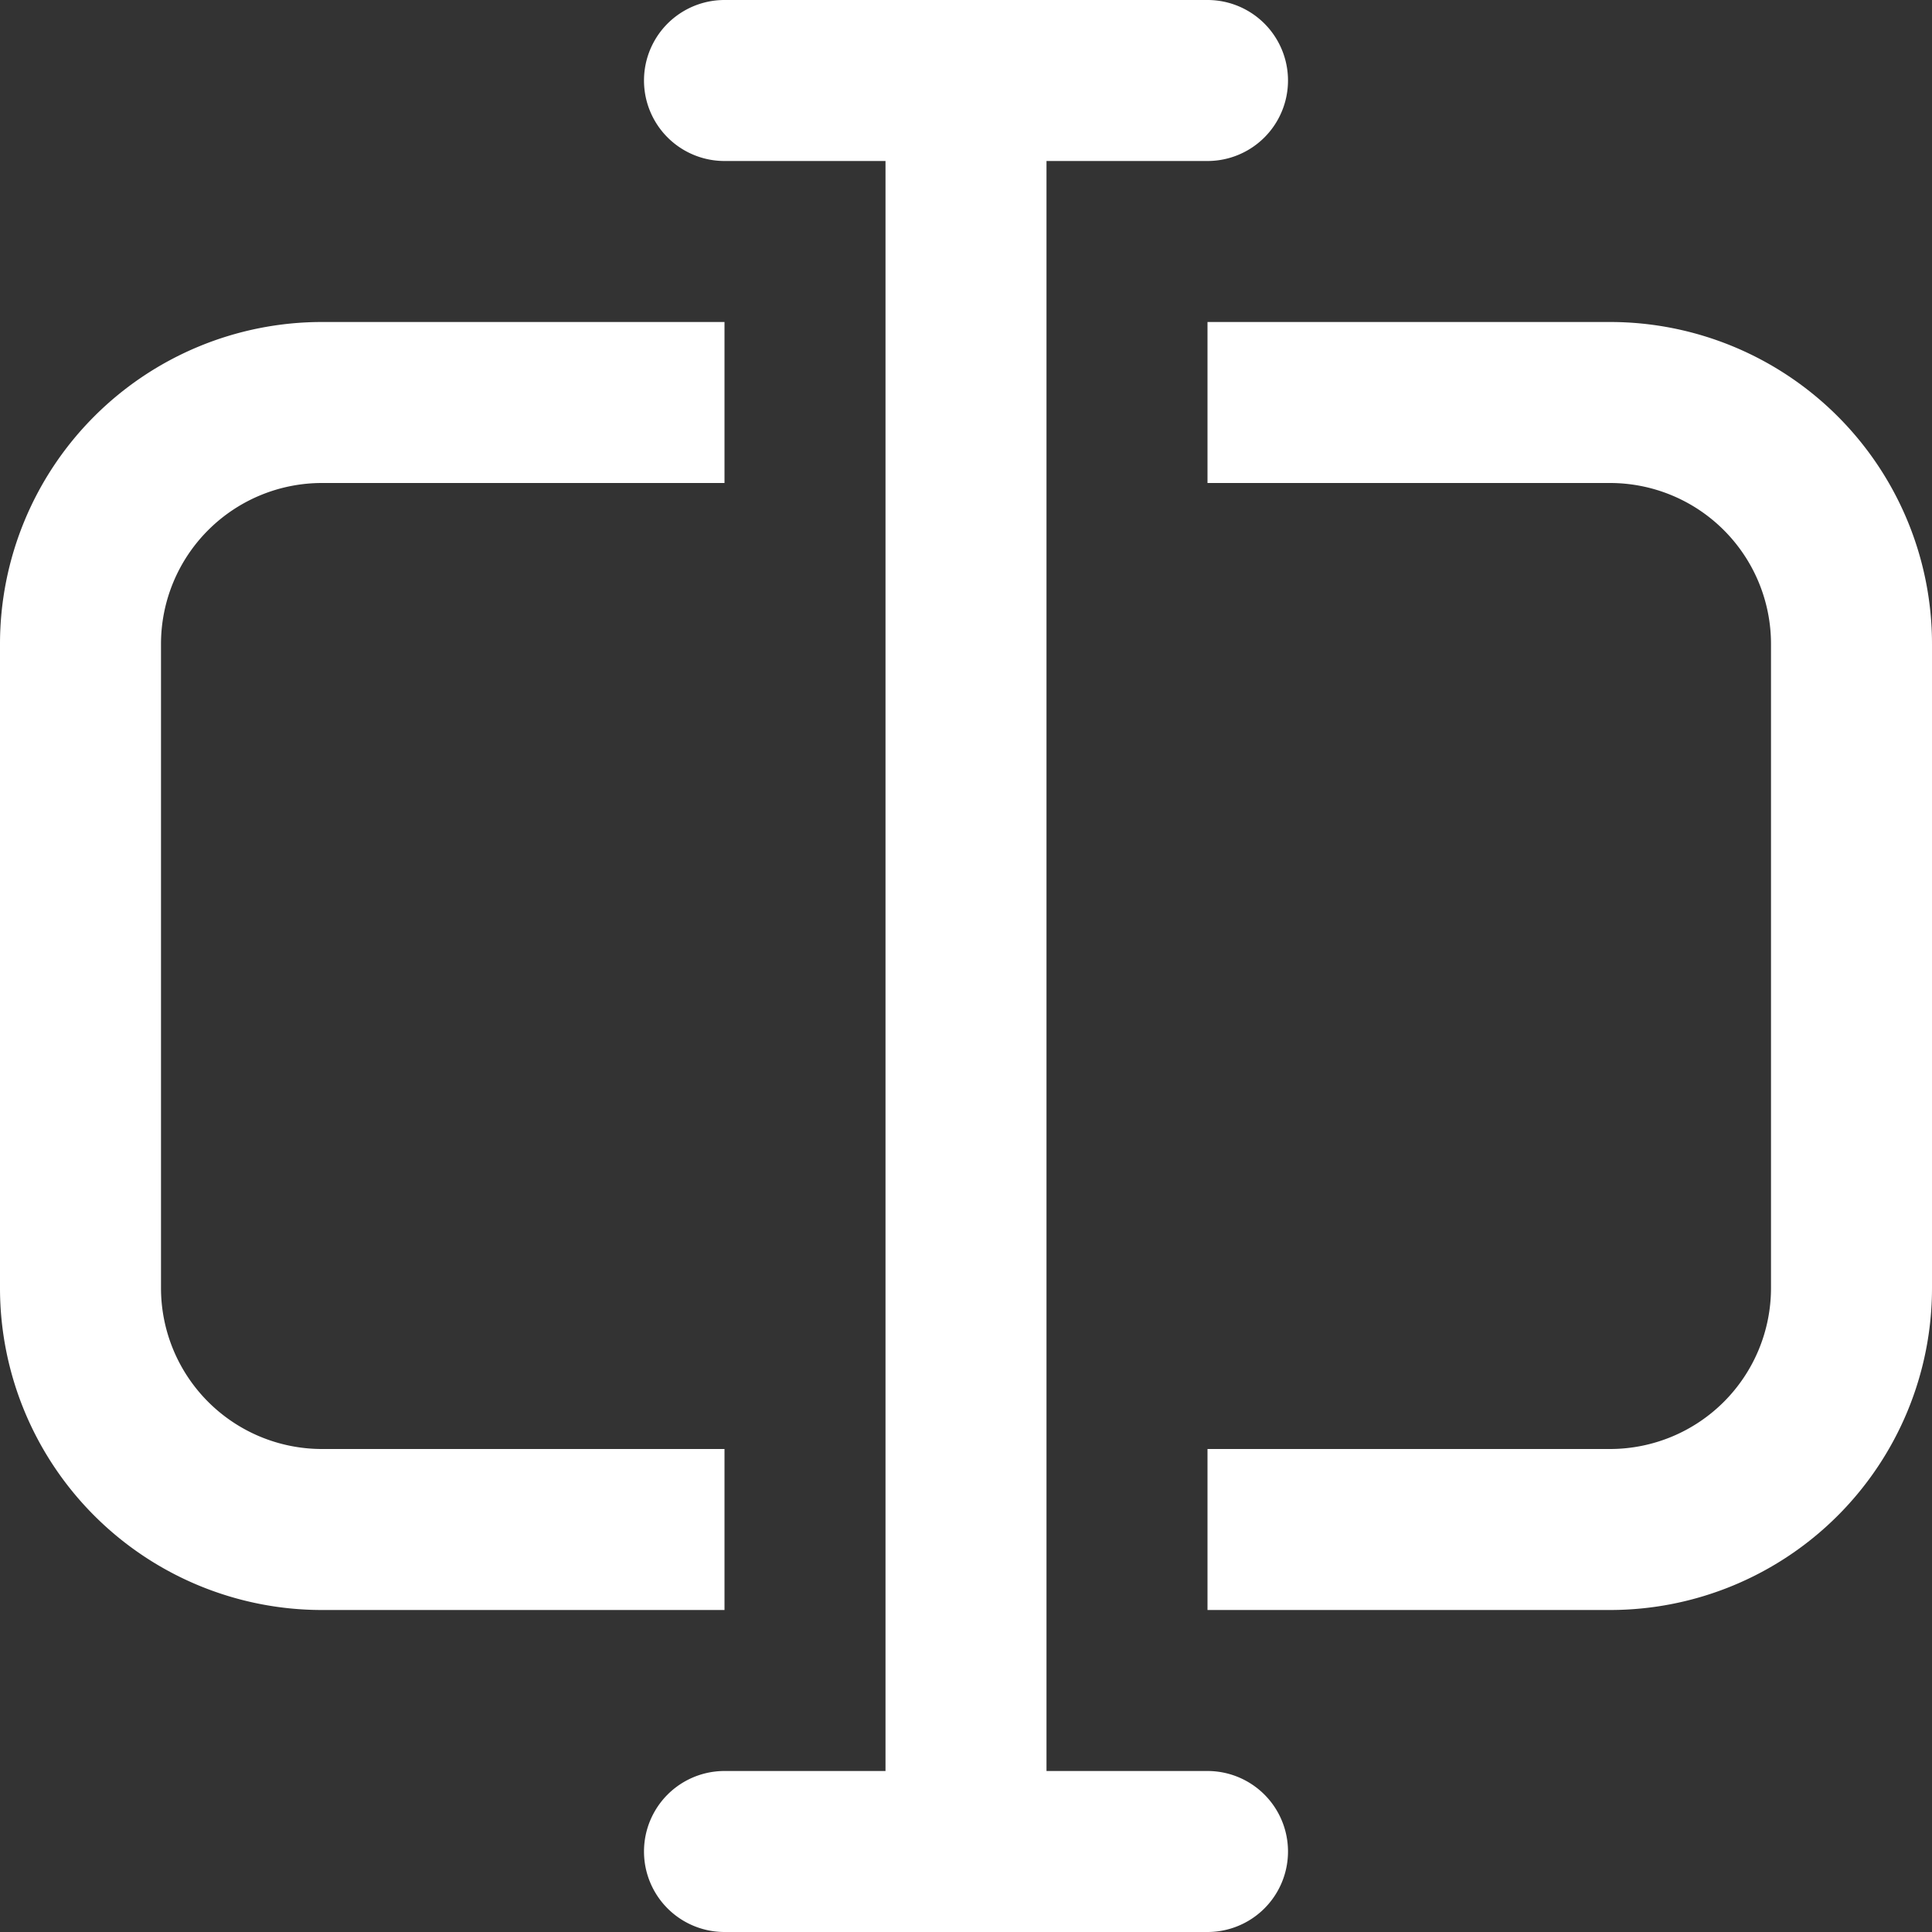 <svg xmlns="http://www.w3.org/2000/svg" width="18" height="18" viewBox="0 0 18 18">
  <rect x="0" y="0" width="18" height="18" fill="#333333" stroke="none"/>
  <g id="Rename_Icon" data-name="Rename Icon" transform="translate(-2 -2)">
    <path id="Path_40" data-name="Path 40" d="M6.75,2a.75.75,0,0,0,0,1.5h1.5v15H6.75a.75.75,0,0,0,0,1.5h4.5a.75.75,0,0,0,0-1.5H9.75V3.5h1.5a.75.75,0,0,0,0-1.5Z" transform="translate(2)" fill="#fff"/>
    <path id="Path_41" data-name="Path 41" d="M5,4H8.75V5.5H5A1.5,1.5,0,0,0,3.5,7v6A1.5,1.5,0,0,0,5,14.5H8.75V16H5a3,3,0,0,1-3-3V7A3,3,0,0,1,5,4ZM17,14.5H13.25V16H17a3,3,0,0,0,3-3V7a3,3,0,0,0-3-3H13.25V5.5H17A1.5,1.5,0,0,1,18.5,7v6A1.5,1.5,0,0,1,17,14.5Z" transform="translate(0 1)" fill="#fff"/>
  </g>
</svg>
